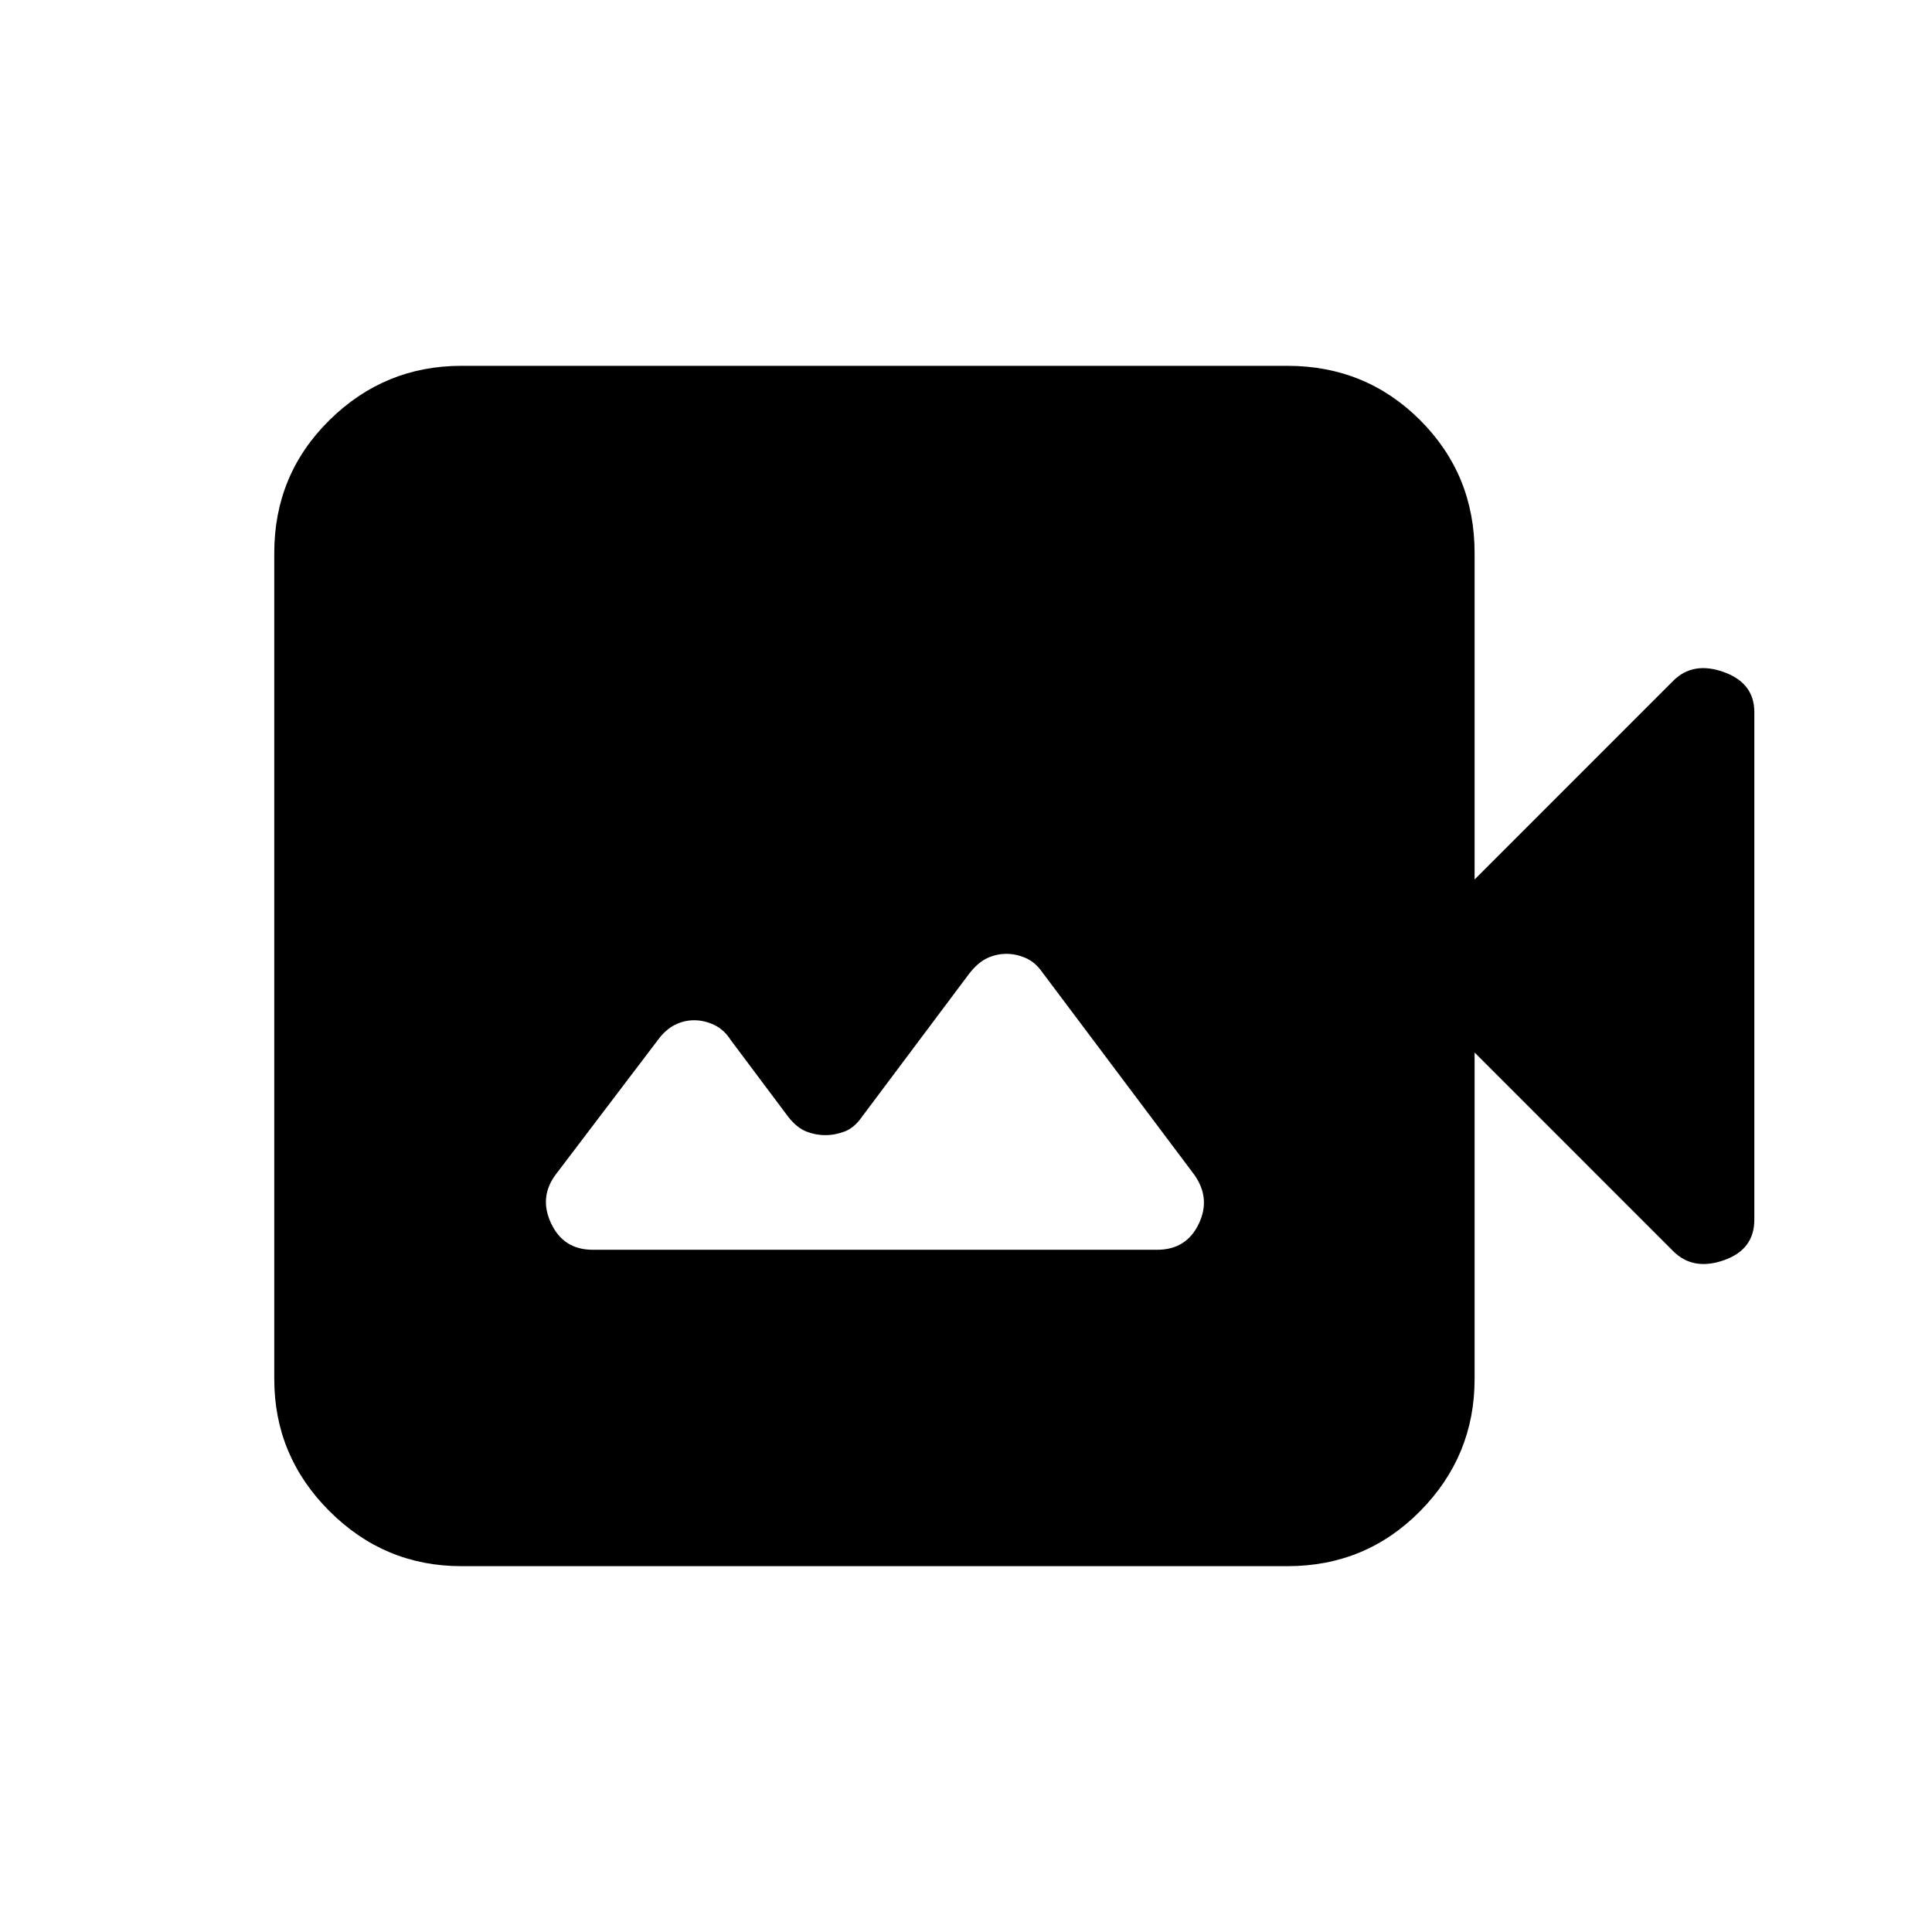 <svg xmlns="http://www.w3.org/2000/svg" height="20" viewBox="0 -960 960 960" width="20"><path d="M294.5-339H575q14.52 0 20.68-12.92 6.17-12.93-2.59-24.82l-75.21-100.19q-3.42-4.92-8.17-7.02-4.75-2.09-9.63-2.09-4.88 0-9.46 2.09-4.58 2.1-8.89 7.57l-53.55 71.48q-3.72 5.31-8.47 7.13-4.75 1.81-9.63 1.81-4.88 0-9.46-1.81-4.58-1.82-8.8-7.09l-28.73-38.36q-3.26-5.13-8.17-7.48-4.91-2.34-10-2.34t-9.67 2.34q-4.58 2.35-8.23 7.31l-50.61 66.65q-8.76 11.39-2.59 24.57Q279.98-339 294.5-339Zm-65.22 157.22q-38.24 0-65.62-27.38-27.38-27.38-27.38-65.62v-410.44q0-38.94 27.38-65.97t65.62-27.03h410.44q38.94 0 65.97 27.03t27.03 65.97V-523l98.69-98.7q9.83-9.82 25.07-4.38 15.24 5.45 15.24 19.91v252.22q0 14.91-15.24 20.19-15.24 5.28-25.07-4.54L732.72-437v162.22q0 38.24-27.03 65.62-27.03 27.38-65.97 27.38H229.28Z"/></svg>